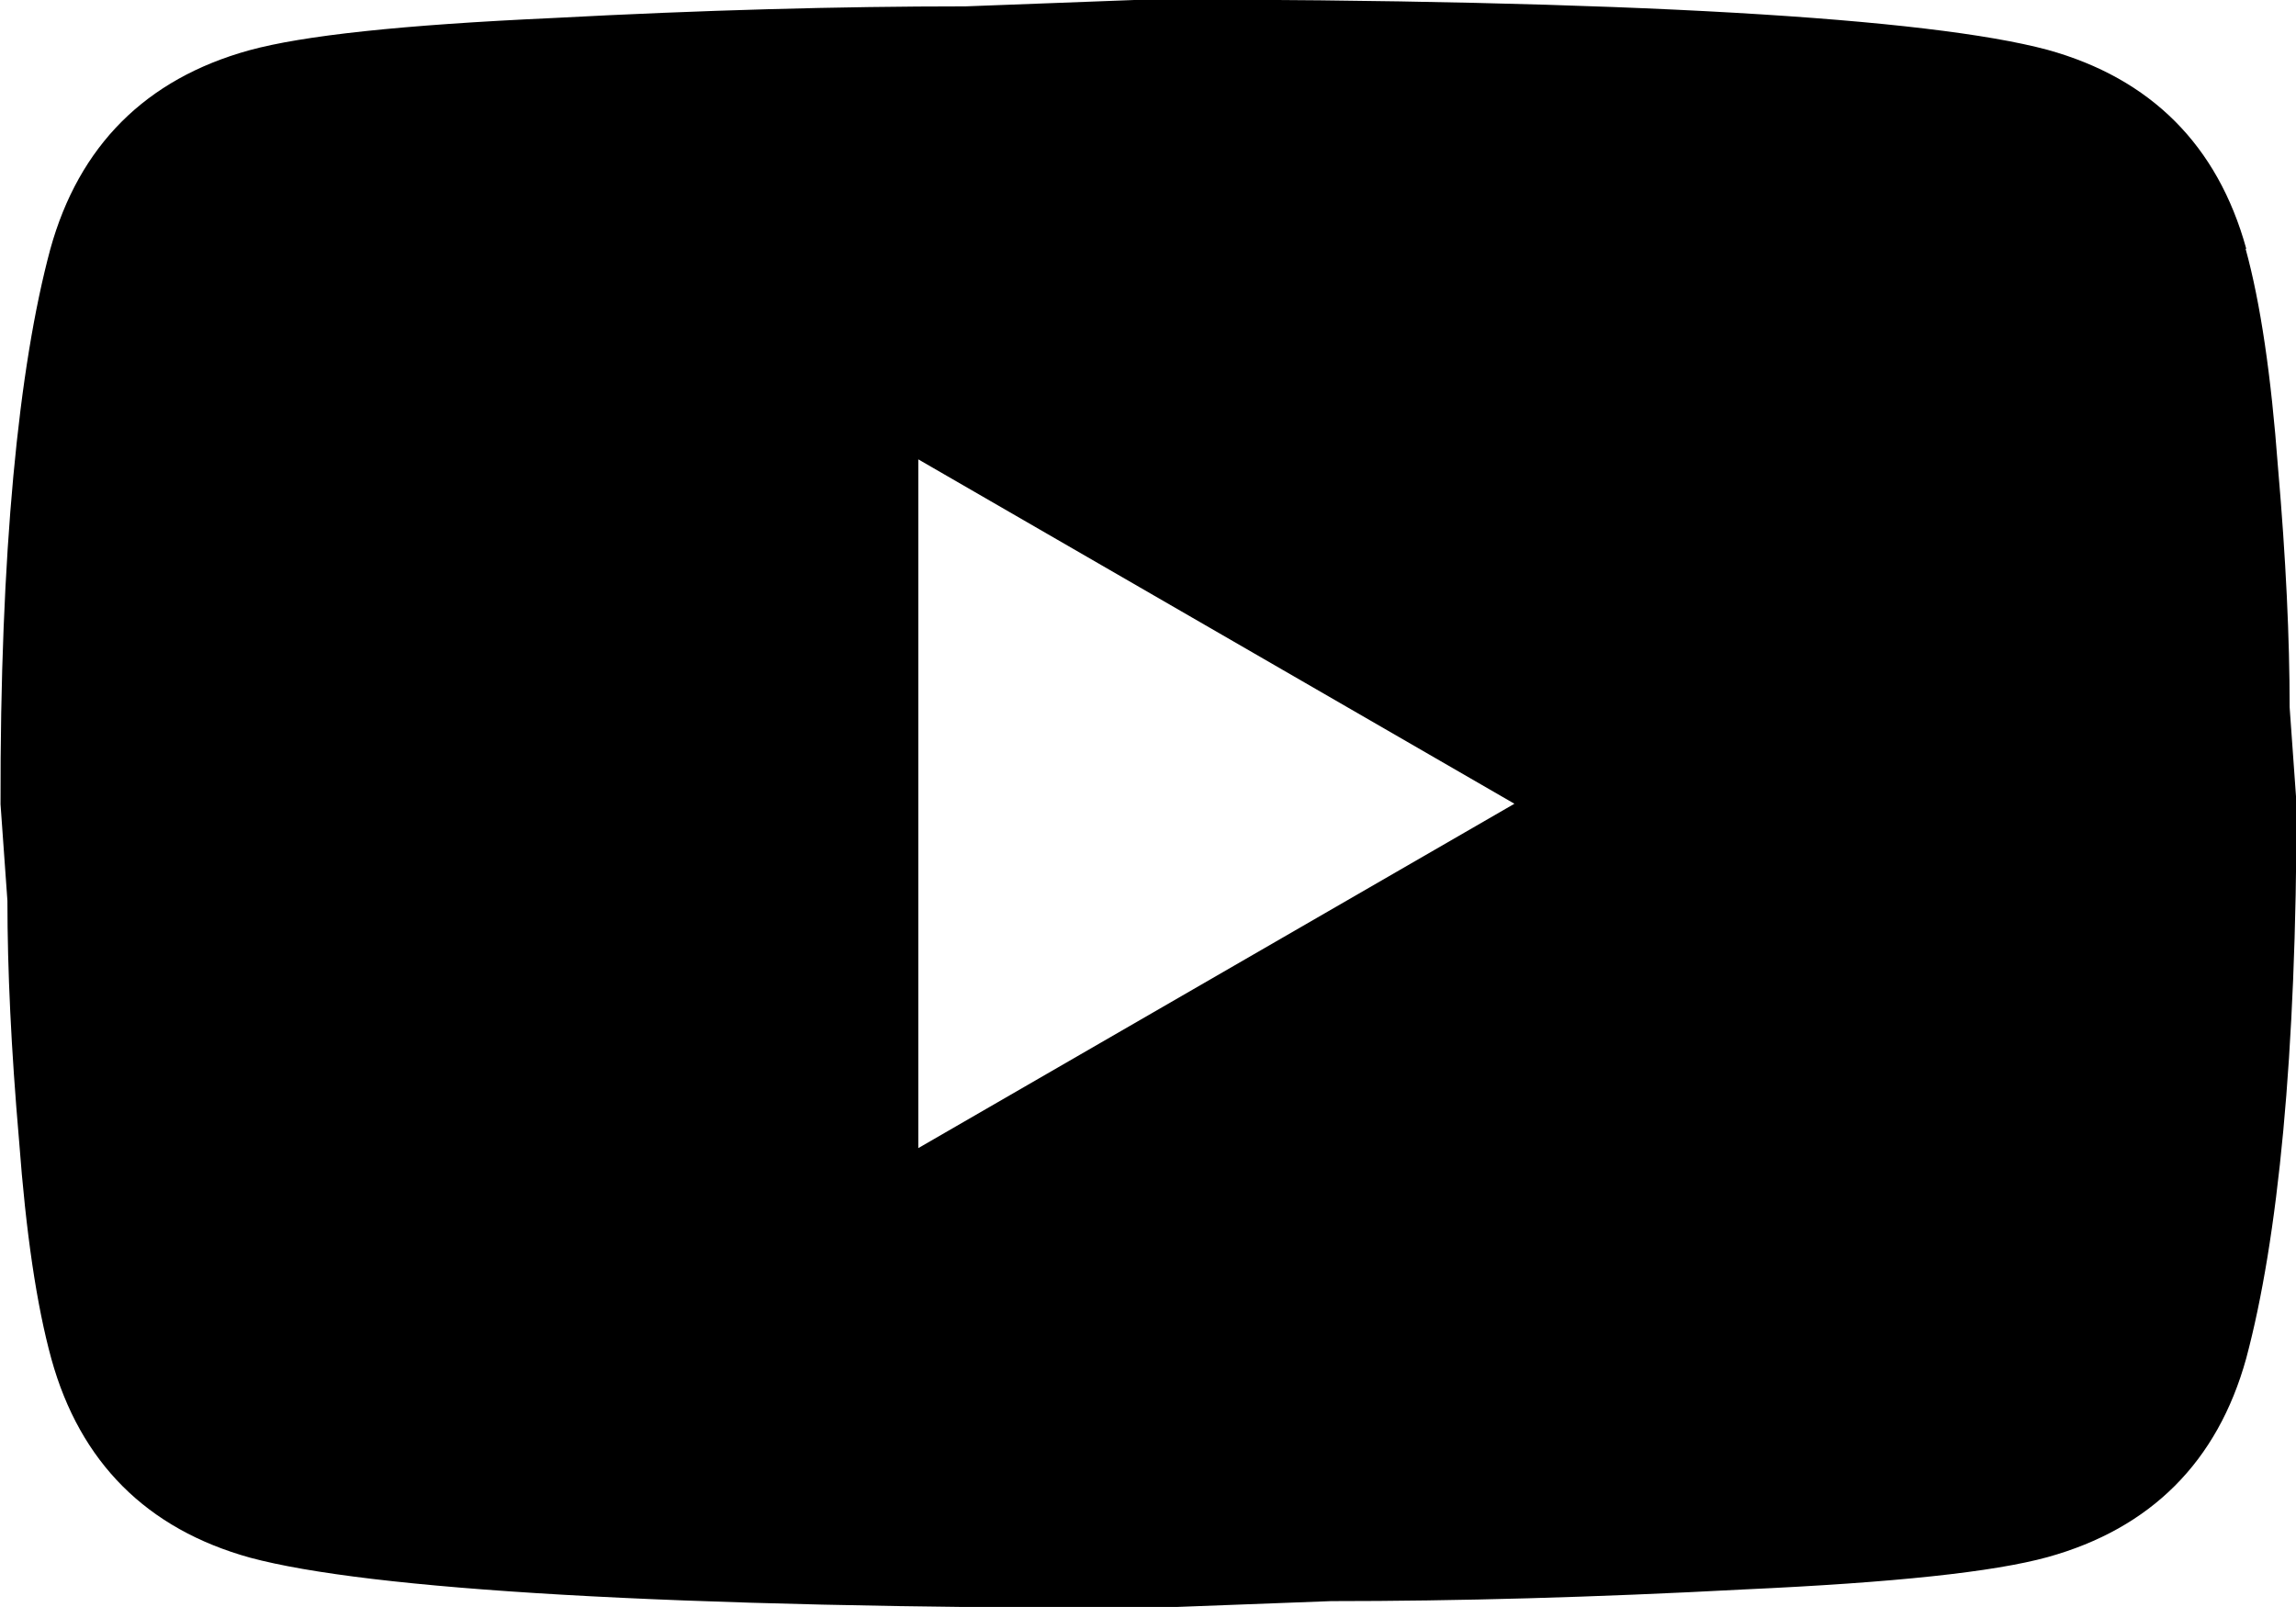 <?xml version="1.0" encoding="UTF-8"?>
<svg id="Layer_1" data-name="Layer 1" xmlns="http://www.w3.org/2000/svg" viewBox="0 0 43.33 30.33">
  <defs>
    <style>
      .cls-1 {
        fill: #000;
        stroke-width: 0px;
      }
    </style>
  </defs>
  <path class="cls-1" d="M17.33,21.67l11.25-6.5-11.25-6.5v13ZM42.38,4.7c.28,1.02.48,2.38.61,4.12.15,1.73.22,3.23.22,4.53l.13,1.82c0,4.74-.35,8.23-.95,10.47-.54,1.95-1.8,3.21-3.75,3.75-1.02.28-2.88.48-5.74.61-2.82.15-5.4.22-7.78.22l-3.44.13c-9.08,0-14.73-.35-16.96-.95-1.95-.54-3.21-1.8-3.75-3.75-.28-1.02-.48-2.38-.61-4.12-.15-1.73-.22-3.23-.22-4.53l-.13-1.82C0,10.42.35,6.93.95,4.7c.54-1.95,1.8-3.21,3.75-3.75,1.02-.28,2.88-.48,5.74-.61,2.82-.15,5.4-.22,7.78-.22l3.45-.13c9.08,0,14.73.35,16.97.95,1.95.54,3.21,1.8,3.75,3.75Z"/>
</svg>